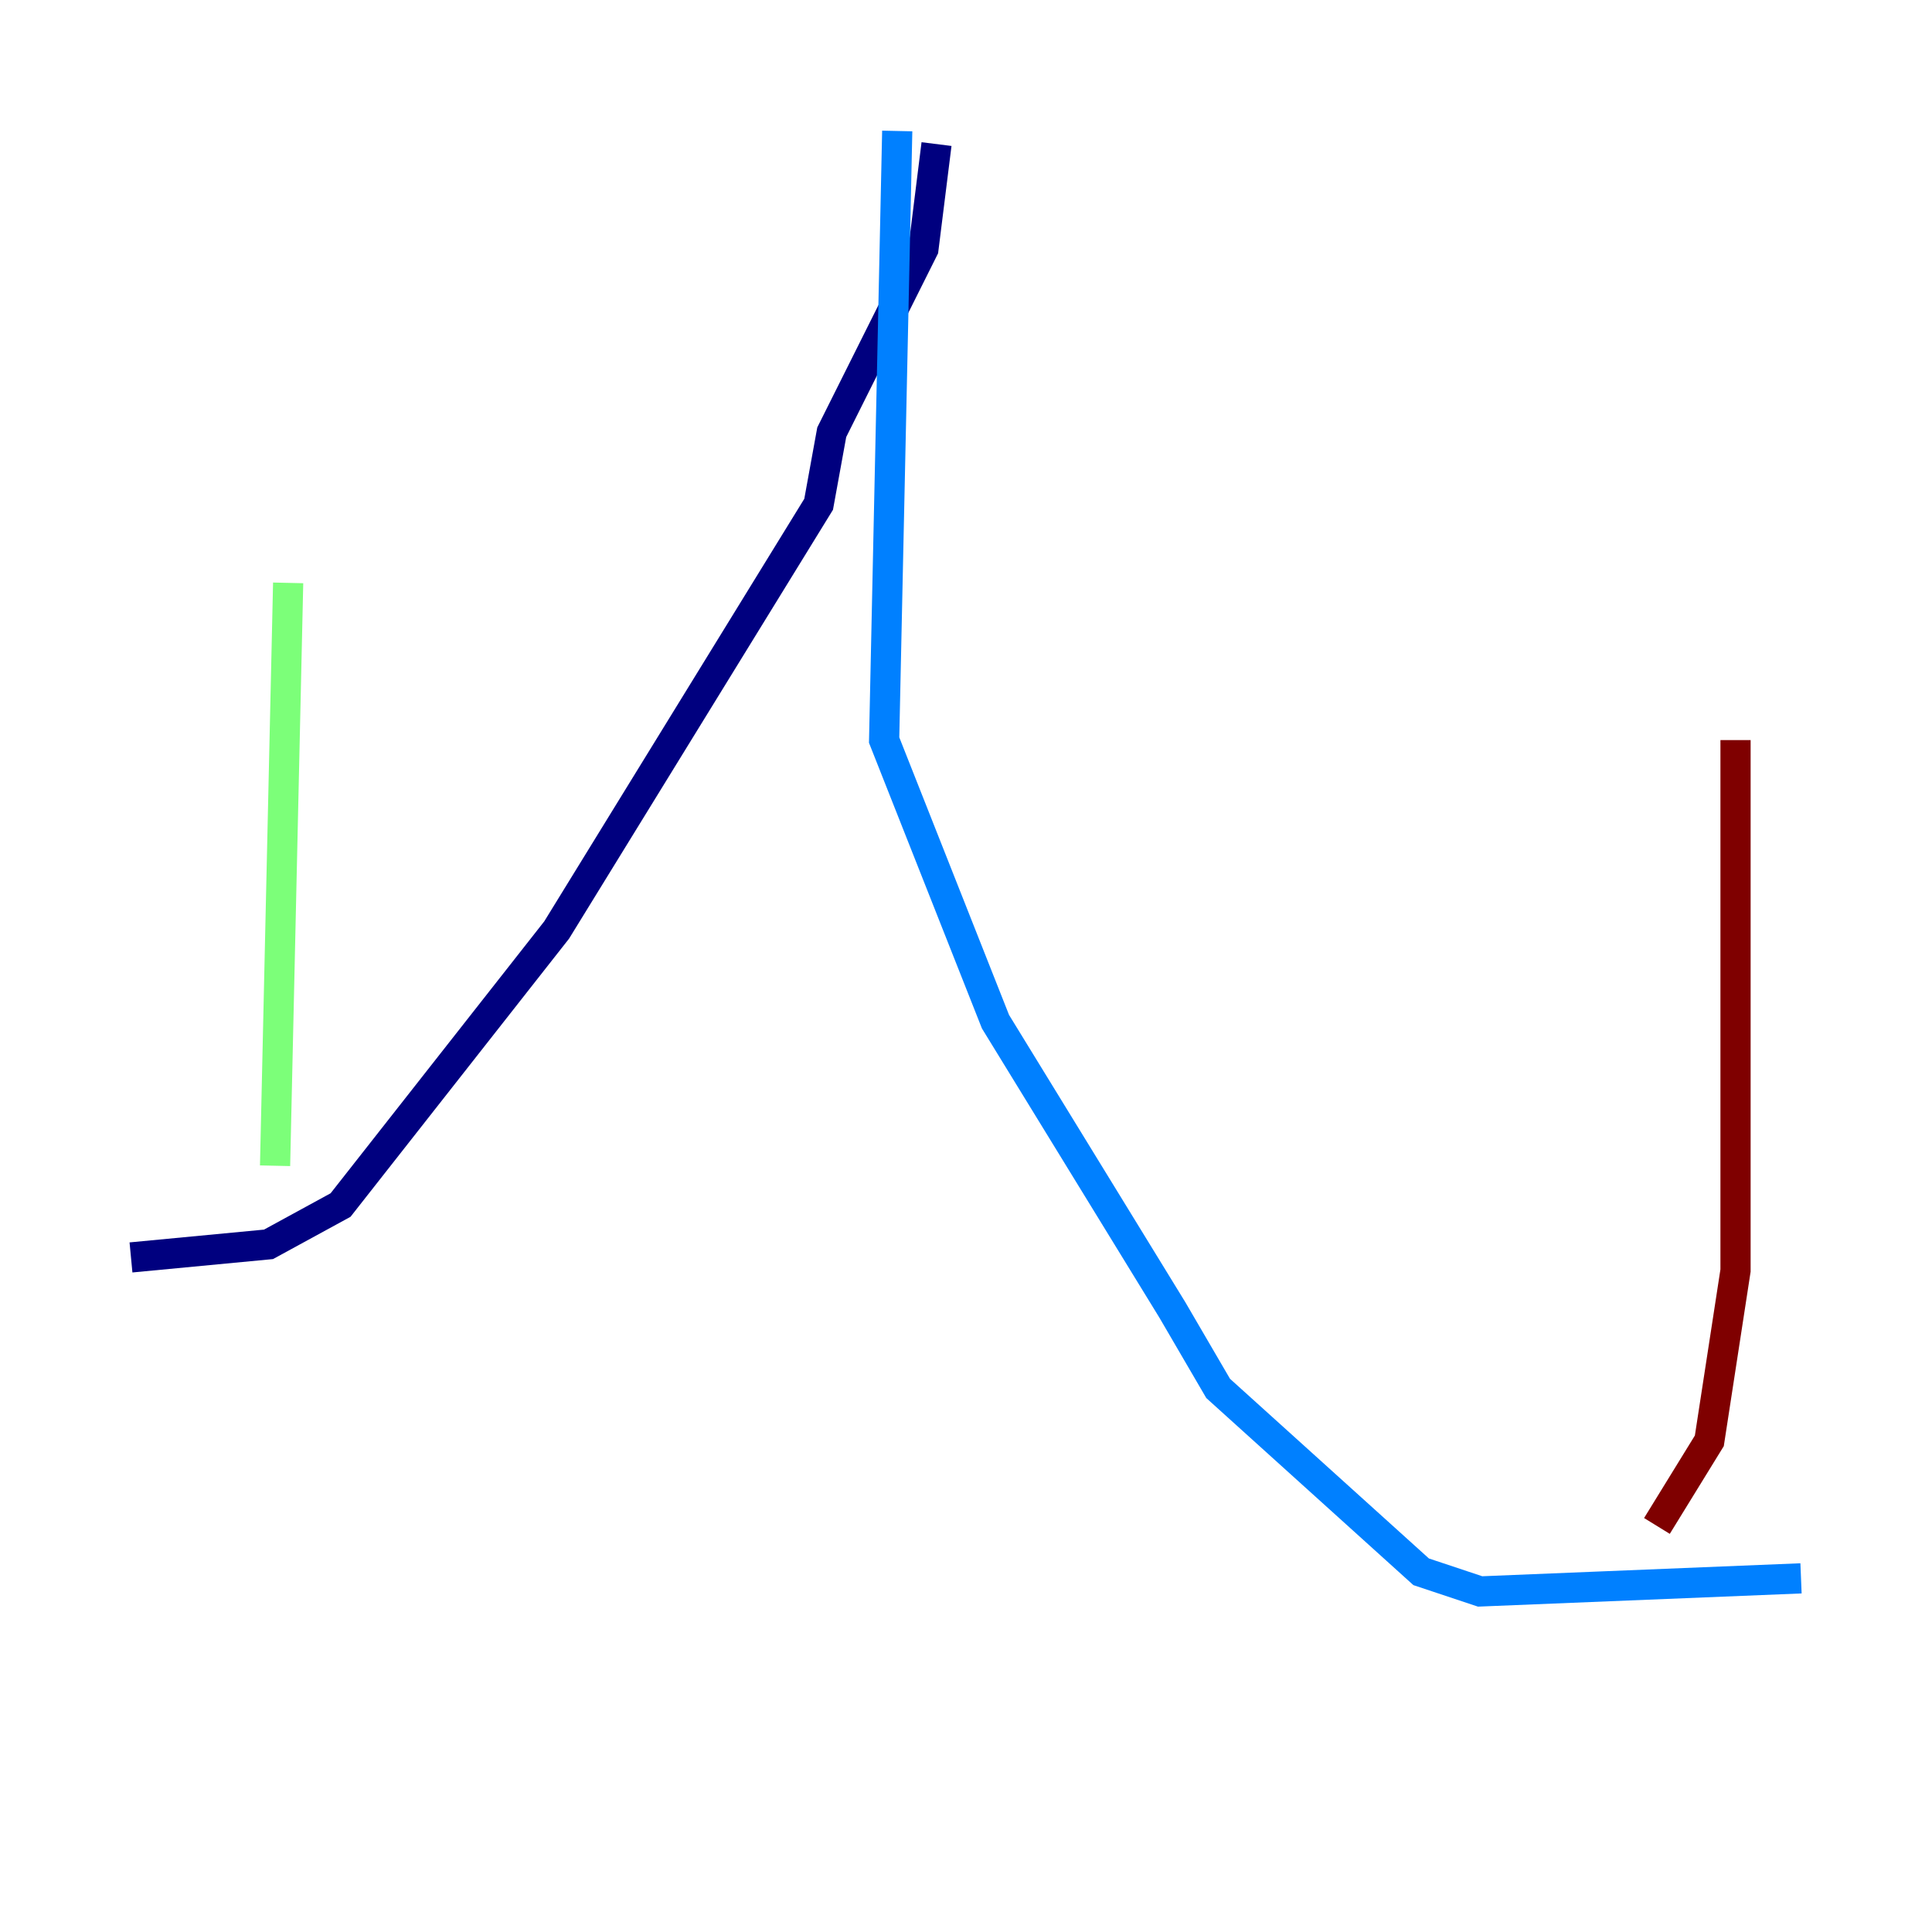 <?xml version="1.0" encoding="utf-8" ?>
<svg baseProfile="tiny" height="128" version="1.2" viewBox="0,0,128,128" width="128" xmlns="http://www.w3.org/2000/svg" xmlns:ev="http://www.w3.org/2001/xml-events" xmlns:xlink="http://www.w3.org/1999/xlink"><defs /><polyline fill="none" points="62.047,9.546 61.18,16.488 55.105,28.637 54.237,33.41 36.881,61.614 22.563,79.837 17.79,82.441 8.678,83.308" stroke="#00007f" stroke-width="2" /><polyline fill="none" points="59.444,8.678 58.576,49.031 65.953,67.688 77.668,86.78 80.705,91.986 94.156,104.136 98.061,105.437 119.322,104.57" stroke="#0080ff" stroke-width="2" /><polyline fill="none" points="18.224,77.234 19.091,38.617" stroke="#7cff79" stroke-width="2" /><polyline fill="none" points="22.563,18.224 22.563,18.224" stroke="#ff9400" stroke-width="2" /><polyline fill="none" points="109.776,101.098 113.248,95.458 114.983,84.176 114.983,49.031" stroke="#7f0000" stroke-width="2" /></svg>